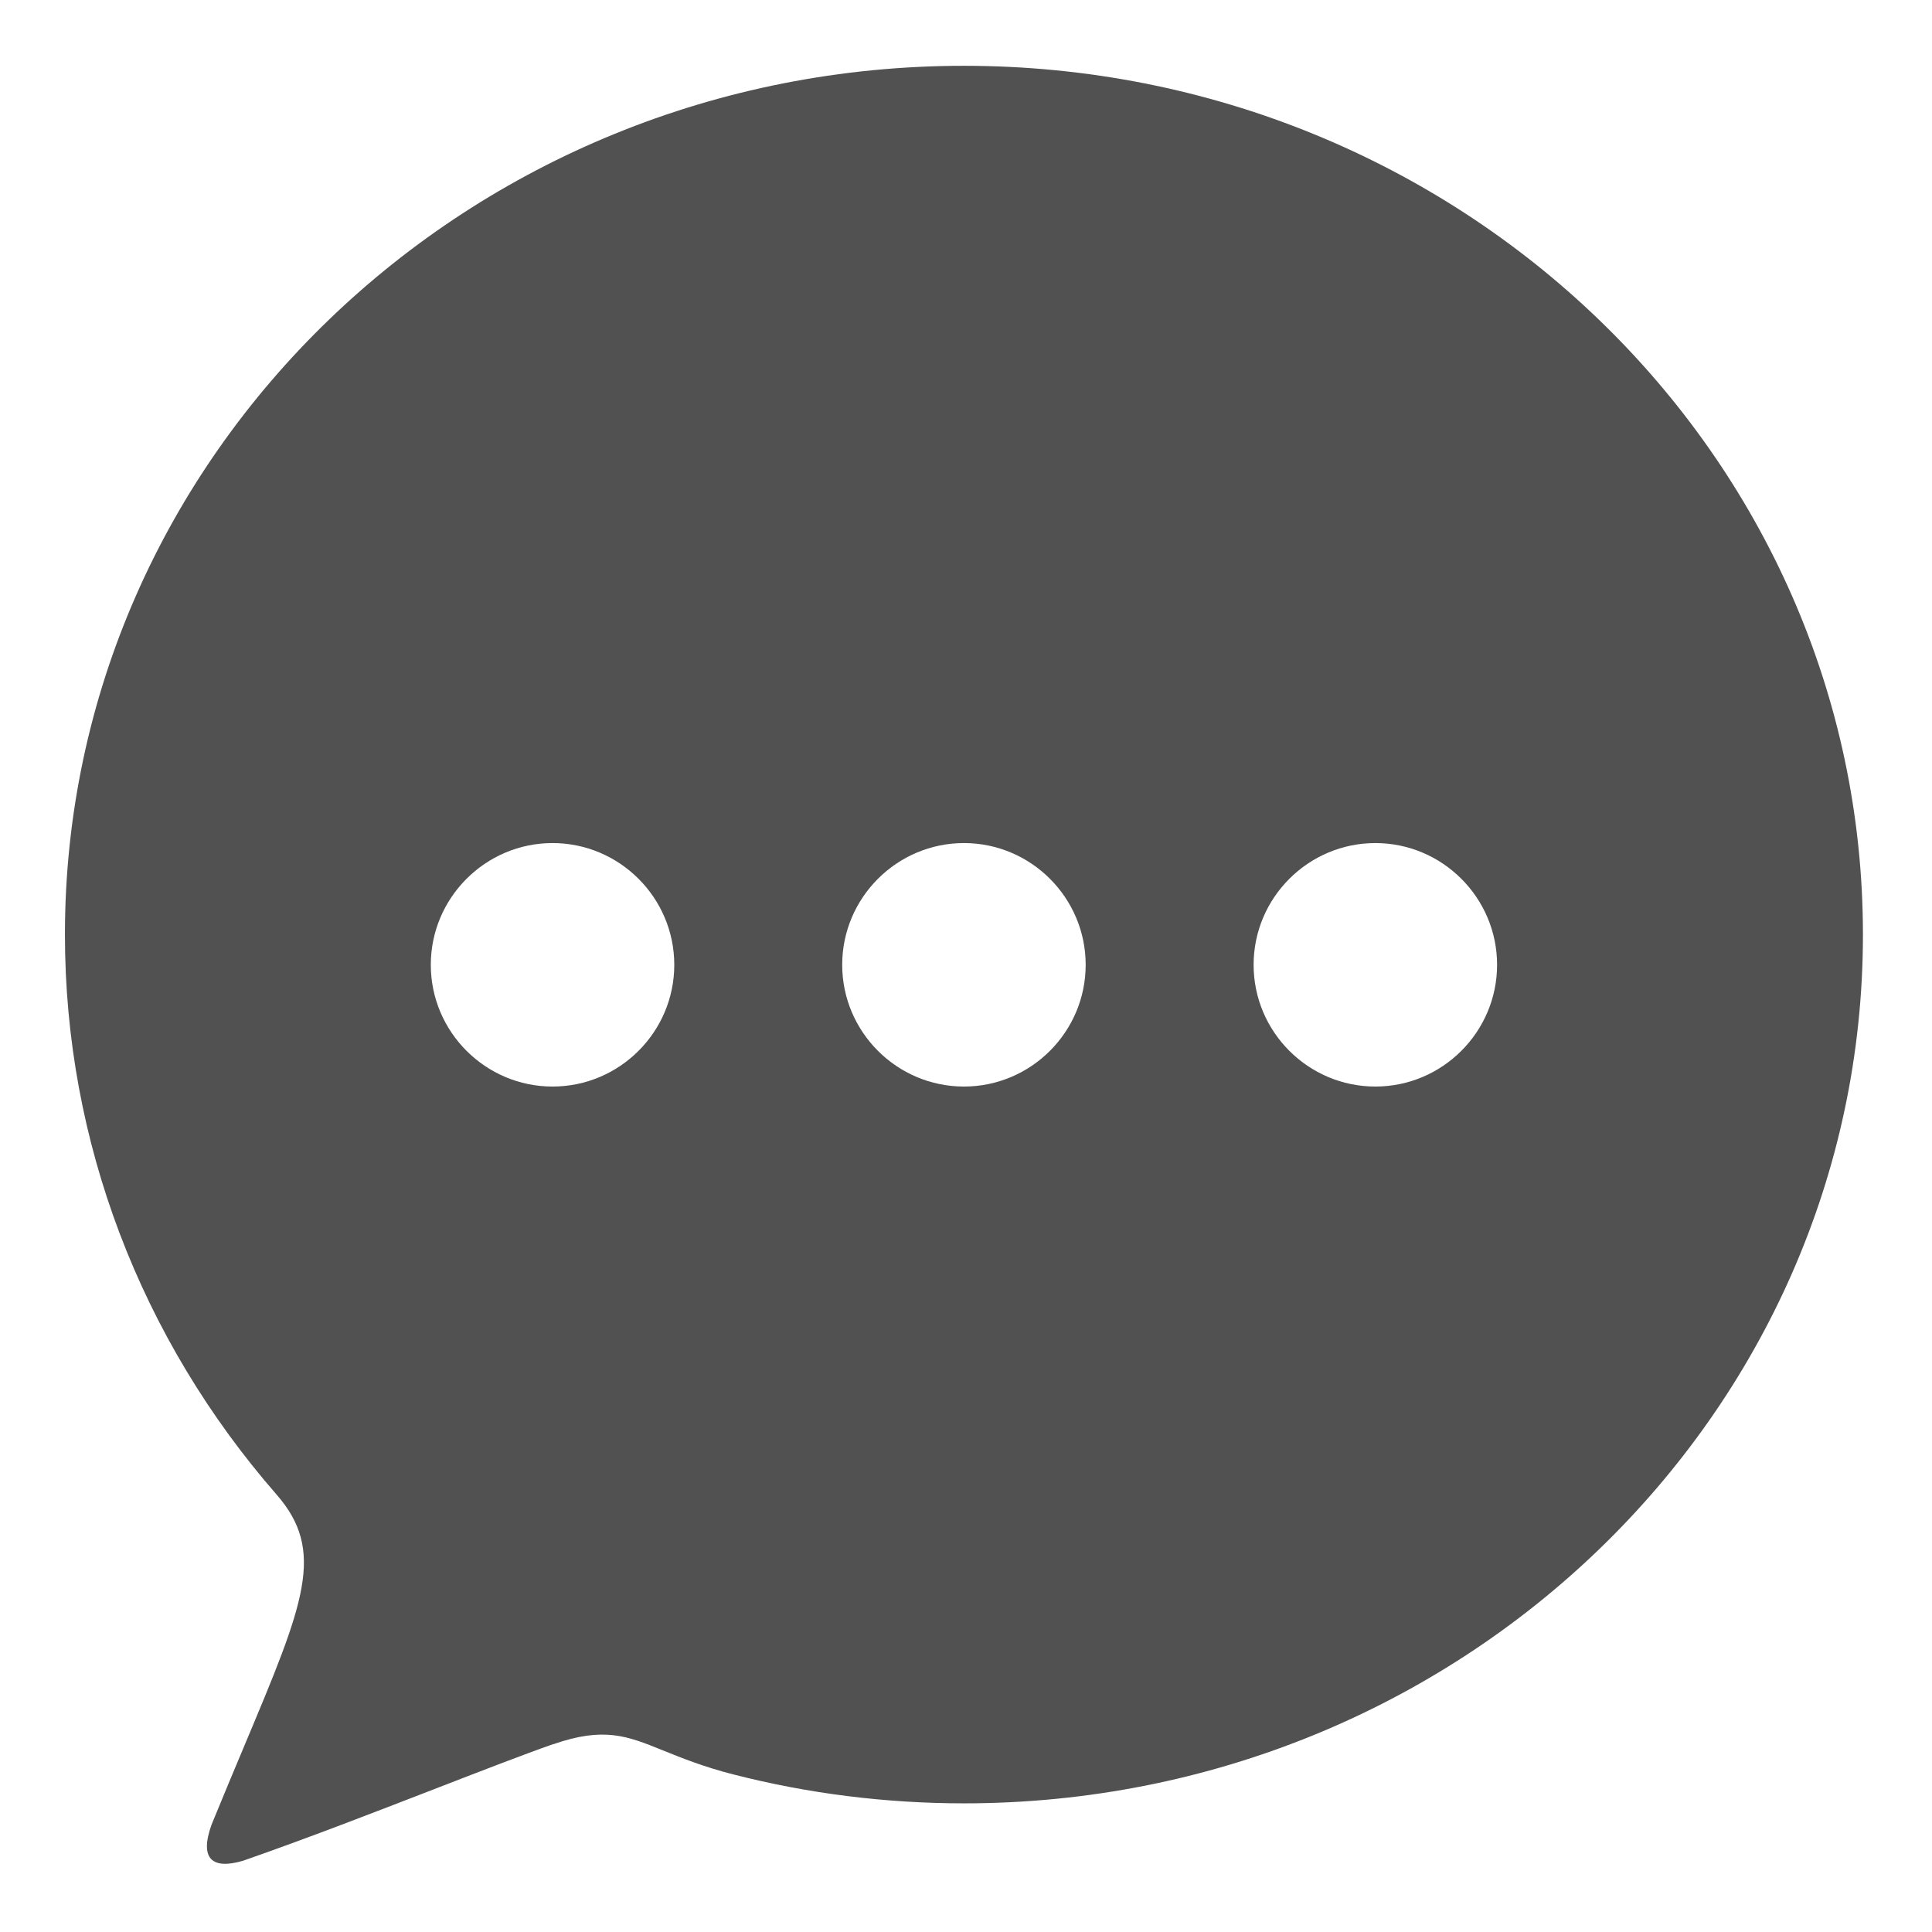 <?xml version="1.0" standalone="no"?><!DOCTYPE svg PUBLIC "-//W3C//DTD SVG 1.1//EN" "http://www.w3.org/Graphics/SVG/1.1/DTD/svg11.dtd"><svg class="icon" width="64px" height="64.00px" viewBox="0 0 1024 1024" version="1.1" xmlns="http://www.w3.org/2000/svg"><path fill="#515151" d="M847.367 169.351c-86.205-83.087-205.174-134.473-336.457-134.473-131.296 0-250.252 51.386-336.457 134.473-86.519 83.393-140.035 198.654-140.035 326 0 55.393 10.198 108.607 28.854 157.982 19.33 51.145 47.733 98.020 83.263 138.746 26.271 30.089 14.745 57.556-16.887 132.89-5.468 13.007-11.459 27.31-17.532 42.164-6.51 18.217 0.373 23.874 16.64 19.123 33.827-11.79 69.589-25.649 101.245-37.917 25.103-9.725 47.695-18.483 63.23-23.919l0.014 0.054c26.906-9.36 39.271-4.357 57.844 3.158 10.169 4.111 21.914 8.857 37.676 12.869 19.839 5.071 40.036 8.926 60.437 11.469 20.266 2.528 40.876 3.844 61.708 3.844 131.282 0 250.252-51.386 336.457-134.473 86.514-83.393 140.031-198.654 140.031-325.995-0.001-127.346-53.517-242.607-140.032-326zM292.865 575.893c-35.538 0-64.532-28.975-64.532-64.519 0-35.539 28.994-64.53 64.532-64.53 35.534 0 64.517 28.99 64.517 64.53 0 35.545-28.985 64.519-64.517 64.519zM510.916 575.893c-35.534 0-64.532-28.975-64.532-64.519 0-35.539 28.999-64.53 64.532-64.53 35.534 0 64.517 28.99 64.517 64.53 0 35.545-28.983 64.519-64.517 64.519zM728.969 575.893c-35.534 0-64.532-28.975-64.532-64.519 0-35.539 28.999-64.53 64.532-64.53s64.517 28.99 64.517 64.53c-0.001 35.545-28.985 64.519-64.517 64.519z" /></svg>